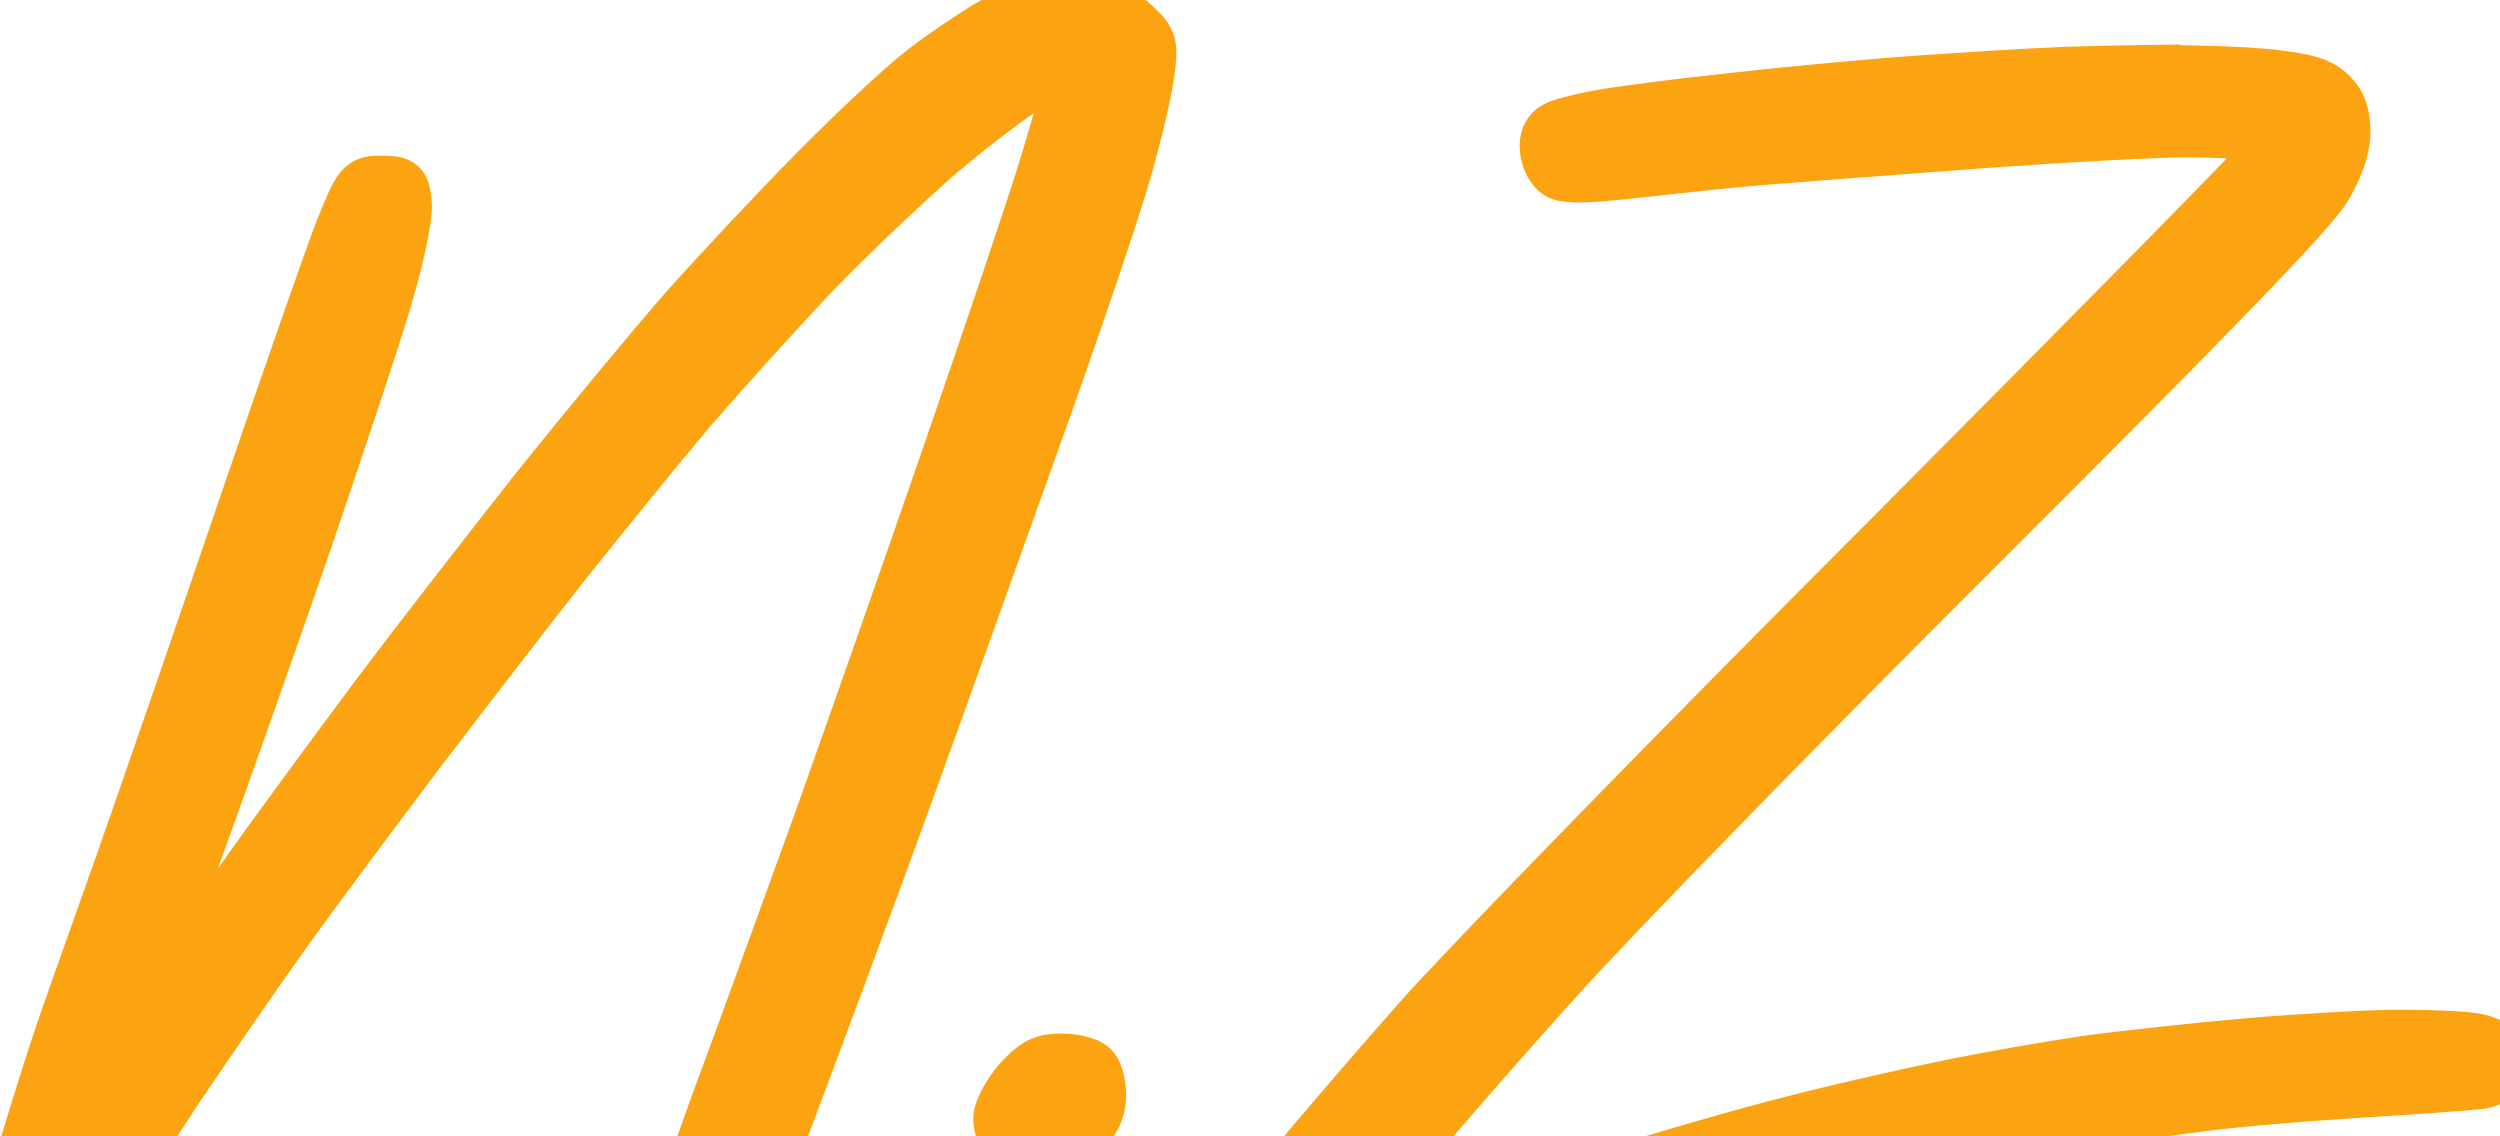 <svg version="1.2" xmlns="http://www.w3.org/2000/svg" viewBox="0 0 440 200">
	<title>ChatGPT Image Jun 3, 2025, 03_56_27 PM</title>
	<style>
		.s0 { fill: #FCA311; stroke: #FCA311; stroke-width: 10px ;} 
	</style>
	<path id="Path 0" fill-rule="evenodd" class="s0" d="m189.5 0c4.1-0.1 5.2 0.4 8.8 3.7 4.1 3.7 4.1 3.7 3.4 9.2-0.4 3.1-2.2 10.7-4 17-1.8 6.4-9.1 28-16.3 48-7.2 20.1-17.5 48.9-23 64-5.5 15.2-15.2 41.3-21.5 58-6.3 16.8-13.3 36.2-15.5 43-2.2 6.9-4.9 16.1-6.1 20.5-1.1 4.4-2.4 11.3-3.6 22.4l3.8 3.5c2.5 2.4 3.6 4.4 3.5 5.9-0.2 1.3-1.3 2.6-2.8 3.1-1.8 0.7-3.5 0.4-6.4-1-2.4-1.1-4.6-3.2-5.8-5.4-1.3-2.5-1.8-5.6-1.8-11.5 0-4.4 0.9-12.2 2.1-17.5 1.1-5.2 4.6-17.6 7.9-27.5 3.2-9.9 9.8-28.5 14.5-41.5 4.8-12.9 12.7-34.7 17.7-48.5 4.9-13.7 15.2-43 22.8-65 7.6-22 15.4-45.1 17.3-51.5 1.9-6.3 3.8-12.7 4.1-14.2 0.3-1.5 0.2-3-0.4-3.3-0.5-0.2-3.5 1-6.6 2.8-3.1 1.8-10.4 7.3-16.3 12.3-5.8 5-15.8 14.5-22.1 21-6.3 6.6-16.2 17.6-22.1 24.4-5.8 6.9-15.7 19.1-22 27-6.3 8-17.8 22.9-25.5 33-7.7 10.2-18.6 24.8-24.1 32.5-5.5 7.7-14 20.1-19 27.5-4.9 7.5-11.6 17.8-14.9 23-3.2 5.3-6.6 10.3-7.6 11.3-1 0.9-2.9 1.7-4.3 1.7-1.4 0-2.8-0.5-3.1-1.2-0.4-0.7-0.6-3.1-0.6-5.3 0-2.2 2.1-10.7 4.7-19 2.5-8.2 5.4-17.4 6.5-20.5 1-3 5.8-16.5 10.6-30 4.7-13.4 14.6-42 21.9-63.5 7.3-21.4 14.8-42.8 16.6-47.5 3.4-8.4 3.5-8.5 6.9-8.5 3.3 0 3.5 0.3 3.8 3.5 0.2 2-1.2 8.8-3.3 16-2 6.9-8.4 26-14 42.5-5.7 16.5-15.3 43.8-21.4 60.5-6.1 16.8-10.9 30.6-10.8 30.7 0.1 0.1 3.3-4.4 7.1-10 3.8-5.6 10.8-15.6 15.5-22.2 4.7-6.6 14.6-20.1 22-30 7.4-9.9 20.5-26.7 29-37.5 8.6-10.7 20.1-24.6 25.7-31 5.6-6.3 15.9-17.3 23-24.5 7.1-7.2 15.6-15.1 18.9-17.6 3.3-2.6 8.3-5.9 11-7.6 2.8-1.6 6.4-3.4 8-4 1.7-0.6 5.2-1.2 7.8-1.2zm189.2 12.9c7.2 0 16.6 0.3 21 0.8 6.3 0.7 8.5 1.4 10.3 3.2 1.6 1.6 2.2 3.4 2.2 6.3 0 2.6-1.1 5.9-3.2 9.5-2.3 4-19.2 21.5-60.8 63-31.7 31.6-65.2 66-74.5 76.4-9.4 10.4-21 23.7-25.8 29.5-4.9 5.8-10.8 13.3-13.3 16.6-2.4 3.3-4.3 6.1-4.2 6.3 0.2 0.1 6.8-2 14.8-4.8 8-2.8 23.7-8 35-11.6 11.3-3.6 27.5-8.3 36-10.4 8.5-2.2 21.1-5 28-6.4 6.9-1.4 17.5-3.2 23.5-4.1 6.1-0.8 18.7-2.2 28-3 9.4-0.8 21.5-1.5 27-1.5 5.5 0 11.5 0.3 13.3 0.7 2.7 0.7 3.2 1.3 3.2 3.5 0 2.3-0.5 2.9-2.7 3.3-1.6 0.2-10.9 0.9-20.8 1.5-9.9 0.6-23.2 1.7-29.5 2.6-6.3 0.8-15.5 2.1-20.5 3-4.9 0.8-14.8 2.8-22 4.4-7.1 1.6-19.7 4.7-28 7-8.2 2.3-19.9 5.7-26 7.7-6 1.9-16.4 5.5-23 8-6.6 2.4-15.8 5.9-20.5 7.8-4.7 1.8-11.4 4.2-15 5.4-3.6 1.2-7.8 2.1-9.5 2.1-1.6 0.1-4.3-1-5.9-2.2-2.6-2.1-2.8-2.8-2.4-6.8 0.2-2.8 1.7-6.8 3.8-10.3 1.9-3.2 6.6-9.7 10.4-14.5 3.9-4.8 14-16.6 22.5-26.2 8.5-9.6 45.9-48 83.1-85.2 37.1-37.3 67.6-68.3 67.8-69 0.2-0.8-1.1-1.6-3-2.1-1.8-0.4-7.8-0.7-13.3-0.7-5.5 0-22.1 0.9-37 2-14.8 1.1-31.9 2.4-38 2.9-6 0.5-16.1 1.6-22.3 2.3-8.2 0.9-11.7 1-13 0.2-0.9-0.6-1.8-2.3-1.9-3.8-0.2-1.6 0.3-2.9 1.5-3.5 0.9-0.5 4.4-1.4 7.7-2 3.3-0.6 13.9-2 23.5-3 9.6-1.1 24.7-2.5 33.5-3.1 8.8-0.6 18.5-1.2 21.5-1.3 3-0.2 11.4-0.4 18.5-0.5zm-191.9 174c2.2 0 4.5 0.6 5.2 1.3 0.7 0.7 1.2 2.8 1.2 4.7-0.1 2.7-1 4.4-3.9 7.3-2.3 2.2-4.8 3.7-6.2 3.7-1.3 0-3.4-1-4.7-2.2-1.3-1.4-2.2-3.3-2.1-5 0.1-1.4 1.7-4.2 3.4-6.2 2.7-2.9 4-3.6 7.1-3.6z"/>
</svg>